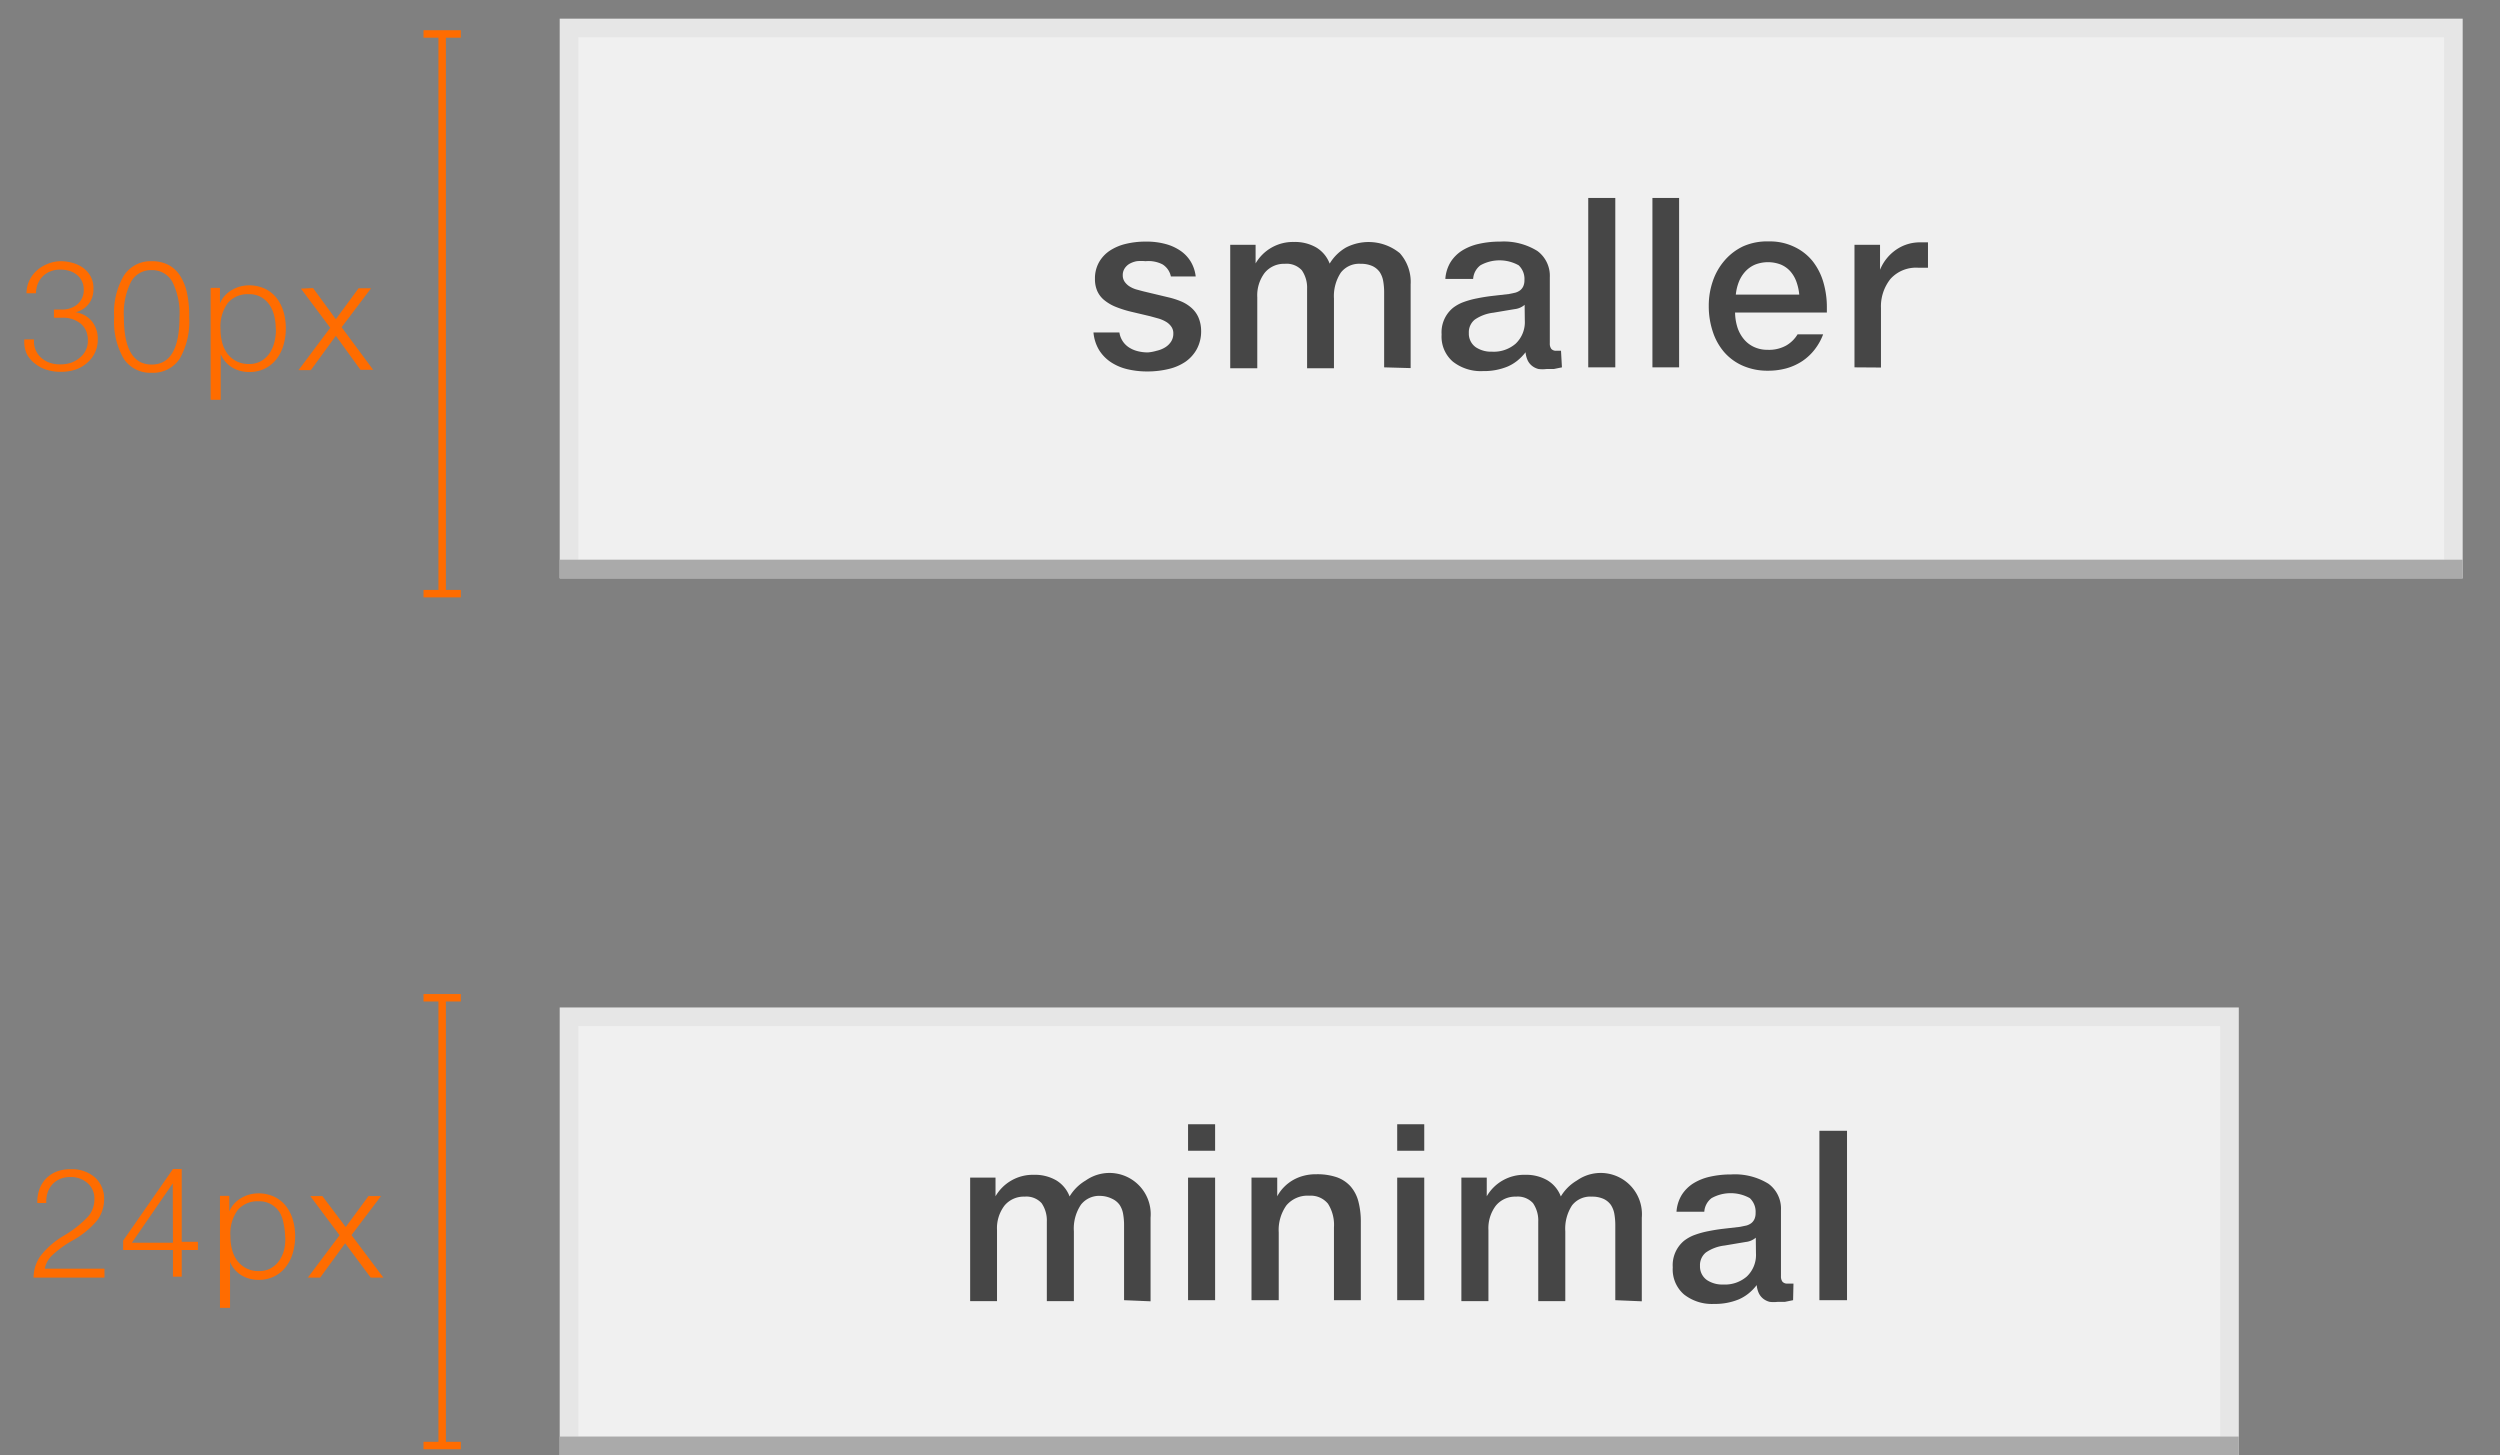 <svg xmlns="http://www.w3.org/2000/svg" viewBox="0 0 134 78"><rect x="0" y="0" width="134" height="78" fill="#808080" stroke="none"/><defs><style>.cls-1{fill:#ff6c00;}.cls-2,.cls-5{fill:none;stroke-miterlimit:10;}.cls-2{stroke:#ff6c00;stroke-width:0.4px;}.cls-3{fill:#f0f0f0;}.cls-4{fill:#e6e6e6;}.cls-5{stroke:#aaa;}.cls-6{fill:#464646;}</style></defs><title>Artboard 21</title><g id="Layer_1" data-name="Layer 1"><path class="cls-1" d="M3.24,14a2.36,2.36,0,0,1,.65.09,1.79,1.79,0,0,1,.57.27,1.39,1.39,0,0,1,.4.46,1.32,1.32,0,0,1,.15.65,1.48,1.48,0,0,1-.06.44,1.21,1.21,0,0,1-.19.37,1.18,1.18,0,0,1-.3.28,1.4,1.4,0,0,1-.41.18v0a1.37,1.37,0,0,1,.89.5,1.47,1.47,0,0,1,.3.93,1.61,1.61,0,0,1-.56,1.27,1.86,1.86,0,0,1-.63.37,2.5,2.5,0,0,1-.81.12,2.44,2.44,0,0,1-.74-.11,1.86,1.86,0,0,1-.61-.32A1.56,1.56,0,0,1,1.45,19a1.52,1.52,0,0,1-.15-.69v-.12h.52v.11a1.16,1.16,0,0,0,.37.86,1.34,1.34,0,0,0,.44.27,1.63,1.63,0,0,0,.59.1,1.79,1.79,0,0,0,.6-.09,1.5,1.5,0,0,0,.46-.27,1.14,1.14,0,0,0,.43-.92,1.26,1.26,0,0,0-.09-.5,1.08,1.08,0,0,0-.28-.39,1.49,1.49,0,0,0-1-.33H2.89v-.44h.46a1.24,1.24,0,0,0,.8-.28,1,1,0,0,0,.34-.77,1.06,1.06,0,0,0-.1-.47,1,1,0,0,0-.27-.34,1.13,1.13,0,0,0-.4-.21,1.73,1.73,0,0,0-.49-.07,1.4,1.4,0,0,0-.54.1,1.19,1.19,0,0,0-.67.68,1.31,1.31,0,0,0-.09.49H1.42a1.63,1.63,0,0,1,.12-.61,1.69,1.69,0,0,1,.36-.54,1.79,1.79,0,0,1,.57-.39A1.89,1.89,0,0,1,3.24,14Z"/><path class="cls-1" d="M8.13,14a1.92,1.92,0,0,1,.88.19,1.65,1.65,0,0,1,.63.57,2.76,2.76,0,0,1,.38.93A5.76,5.76,0,0,1,10.14,17a4,4,0,0,1-.51,2.23,1.7,1.7,0,0,1-1.5.75,1.7,1.7,0,0,1-1.49-.74A3.93,3.93,0,0,1,6.12,17a3.92,3.92,0,0,1,.52-2.23A1.71,1.71,0,0,1,8.13,14ZM6.64,17q0,2.54,1.49,2.54T9.62,17a3.77,3.77,0,0,0-.38-1.89,1.22,1.22,0,0,0-1.12-.63,1.21,1.21,0,0,0-1.1.63A3.75,3.75,0,0,0,6.64,17Z"/><path class="cls-1" d="M15.32,17.63a3.19,3.19,0,0,1-.12.85,2.24,2.24,0,0,1-.36.74,1.79,1.79,0,0,1-.61.52,1.86,1.86,0,0,1-.88.2,1.84,1.84,0,0,1-.47-.06,1.68,1.68,0,0,1-.43-.18,1.52,1.52,0,0,1-.36-.3,1.47,1.47,0,0,1-.26-.42h0v2.45h-.54v-6h.5v.83h0a1.49,1.49,0,0,1,.26-.41,1.53,1.53,0,0,1,.37-.3,1.81,1.81,0,0,1,.44-.19,2,2,0,0,1,1.35.12,1.77,1.77,0,0,1,.62.5,2.22,2.22,0,0,1,.37.74A3.11,3.11,0,0,1,15.32,17.63Zm-.54,0a3,3,0,0,0-.07-.65,1.89,1.89,0,0,0-.24-.6,1.38,1.38,0,0,0-.45-.44,1.26,1.26,0,0,0-.68-.17,1.39,1.39,0,0,0-1.13.47,2.14,2.14,0,0,0-.39,1.4,2.79,2.79,0,0,0,.08.69,1.79,1.79,0,0,0,.27.6,1.4,1.4,0,0,0,.48.42,1.44,1.44,0,0,0,.71.16,1.25,1.25,0,0,0,.64-.16,1.36,1.36,0,0,0,.45-.42,1.9,1.9,0,0,0,.26-.6A2.77,2.77,0,0,0,14.79,17.63Z"/><path class="cls-1" d="M16.78,15.44,18,17.11l1.22-1.66h.67l-1.58,2.09L20,19.82h-.68L18,18l-1.34,1.84H16l1.7-2.27-1.57-2.1Z"/><line class="cls-2" x1="23.7" y1="31.82" x2="23.7" y2="1.82"/><line class="cls-2" x1="22.7" y1="1.82" x2="24.7" y2="1.82"/><line class="cls-2" x1="22.7" y1="31.82" x2="24.7" y2="31.82"/><path class="cls-1" d="M3.79,62.67a1.88,1.88,0,0,1,1.3.44,1.52,1.52,0,0,1,.49,1.19,1.88,1.88,0,0,1-.37,1.11A4.63,4.63,0,0,1,3.87,66.5a5.47,5.47,0,0,0-1.11.82A1.33,1.33,0,0,0,2.4,68H5.6v.48H1.8a2,2,0,0,1,.37-1.16,4.41,4.41,0,0,1,1.29-1.11,5.88,5.88,0,0,0,1.26-1,1.41,1.41,0,0,0,.34-.94,1.09,1.09,0,0,0-.36-.85,1.34,1.34,0,0,0-.93-.33,1.36,1.36,0,0,0-.57.11,1.21,1.21,0,0,0-.4.29,1.19,1.19,0,0,0-.24.41,1.46,1.46,0,0,0-.08.47v.11H2v-.08a2,2,0,0,1,.11-.65,1.61,1.61,0,0,1,.34-.56A1.66,1.66,0,0,1,3,62.81,2,2,0,0,1,3.79,62.67Z"/><path class="cls-1" d="M9.74,67v1.43H9.27V67H6.6v-.5l2.67-3.84h.47v3.9h.87V67Zm-.48-3.57h0L7.07,66.61h2.2Z"/><path class="cls-1" d="M15.82,66.29a3.19,3.19,0,0,1-.12.85,2.24,2.24,0,0,1-.36.74,1.79,1.79,0,0,1-.61.52,1.86,1.86,0,0,1-.88.2,1.84,1.84,0,0,1-.47-.06,1.68,1.68,0,0,1-.43-.18,1.52,1.52,0,0,1-.36-.3,1.47,1.47,0,0,1-.26-.42h0V70.1h-.54v-6h.5v.83h0a1.49,1.49,0,0,1,.26-.41,1.53,1.53,0,0,1,.37-.3,1.81,1.81,0,0,1,.44-.19,2,2,0,0,1,1.35.12,1.77,1.77,0,0,1,.62.5,2.22,2.22,0,0,1,.37.74A3.11,3.11,0,0,1,15.82,66.29Zm-.54,0a3,3,0,0,0-.07-.65A1.89,1.89,0,0,0,15,65a1.38,1.38,0,0,0-.45-.44,1.26,1.26,0,0,0-.68-.17,1.39,1.39,0,0,0-1.13.47,2.14,2.14,0,0,0-.39,1.4,2.79,2.79,0,0,0,.08.69,1.79,1.79,0,0,0,.27.6,1.4,1.4,0,0,0,.48.42,1.44,1.44,0,0,0,.71.16,1.25,1.25,0,0,0,.64-.16,1.36,1.36,0,0,0,.45-.42,1.9,1.9,0,0,0,.26-.6A2.77,2.77,0,0,0,15.29,66.29Z"/><path class="cls-1" d="M17.28,64.11l1.25,1.66,1.22-1.66h.67L18.84,66.2l1.71,2.28h-.68l-1.37-1.84-1.34,1.84h-.66l1.7-2.27-1.57-2.1Z"/><line class="cls-2" x1="23.7" y1="77.48" x2="23.7" y2="53.48"/><line class="cls-2" x1="22.7" y1="53.48" x2="24.7" y2="53.48"/><line class="cls-2" x1="22.7" y1="77.48" x2="24.7" y2="77.48"/><rect class="cls-3" x="30.5" y="1.5" width="101" height="29"/><path class="cls-4" d="M131,30H31V2H131Zm1-29H30V31H132Z"/><line class="cls-5" x1="30" y1="30.5" x2="132" y2="30.5"/><path class="cls-6" d="M64.38,17.71a2,2,0,0,1-.23,1,2,2,0,0,1-.61.68,2.7,2.7,0,0,1-.91.39,4.79,4.79,0,0,1-1.12.13,4.56,4.56,0,0,1-1.08-.12,2.74,2.74,0,0,1-.89-.38,2.14,2.14,0,0,1-.63-.65,2.2,2.2,0,0,1-.3-.94H60a1.15,1.15,0,0,0,.51.8,1.51,1.51,0,0,0,.46.2,2.2,2.2,0,0,0,.56.07A2.4,2.4,0,0,0,62,18.8a1.46,1.46,0,0,0,.45-.18,1,1,0,0,0,.32-.31.78.78,0,0,0,.12-.44.61.61,0,0,0-.1-.35.9.9,0,0,0-.27-.26,1.81,1.81,0,0,0-.4-.18l-.47-.13-.93-.22a6,6,0,0,1-.91-.28,2.37,2.37,0,0,1-.63-.37,1.33,1.33,0,0,1-.37-.49,1.57,1.57,0,0,1-.12-.63,1.77,1.77,0,0,1,.21-.89,1.84,1.84,0,0,1,.58-.63,2.69,2.69,0,0,1,.87-.37,4.46,4.46,0,0,1,1.07-.12,3.88,3.88,0,0,1,1.06.13,2.61,2.61,0,0,1,.82.38,1.9,1.9,0,0,1,.54.59,2,2,0,0,1,.25.77H62.76a1,1,0,0,0-.45-.65A1.65,1.65,0,0,0,61.4,14a2.3,2.3,0,0,0-.47,0,1.27,1.27,0,0,0-.39.14.77.77,0,0,0-.26.25.65.65,0,0,0-.1.36.6.6,0,0,0,.1.35.91.91,0,0,0,.26.25,1.47,1.47,0,0,0,.35.16l.37.1,1.38.33a4.37,4.37,0,0,1,.68.22,2,2,0,0,1,.54.34,1.47,1.47,0,0,1,.37.5A1.84,1.84,0,0,1,64.38,17.71Z"/><path class="cls-6" d="M74.19,19.69v-4a3.44,3.44,0,0,0-.05-.62,1.26,1.26,0,0,0-.19-.49,1,1,0,0,0-.39-.32,1.48,1.48,0,0,0-.63-.12,1.24,1.24,0,0,0-1.06.47A2.29,2.29,0,0,0,71.5,16v3.74H70.06V15.49a1.64,1.64,0,0,0-.28-1,1.1,1.1,0,0,0-.91-.35,1.34,1.34,0,0,0-1.08.48,2,2,0,0,0-.4,1.31v3.81H65.94V13.12H67.3v1h0a2.31,2.31,0,0,1,2.06-1.15,2.27,2.27,0,0,1,1.2.3,1.71,1.71,0,0,1,.71.86,2.45,2.45,0,0,1,.87-.86,2.64,2.64,0,0,1,2.89.3,2.31,2.31,0,0,1,.58,1.68v4.48Z"/><path class="cls-6" d="M83.72,19.69l-.44.09-.39,0a1.79,1.79,0,0,1-.42,0,.91.91,0,0,1-.34-.16.84.84,0,0,1-.24-.29,1.28,1.28,0,0,1-.12-.45h0a2.67,2.67,0,0,1-.45.46,2.3,2.3,0,0,1-.52.31,3.32,3.32,0,0,1-1.31.24,2.42,2.42,0,0,1-1.62-.51,1.77,1.77,0,0,1-.6-1.45,1.7,1.7,0,0,1,.6-1.42,2.11,2.11,0,0,1,.58-.32,4.68,4.68,0,0,1,.73-.2q.39-.08.82-.13l.87-.1.34-.07a.8.8,0,0,0,.27-.13.59.59,0,0,0,.17-.22.79.79,0,0,0,.06-.33,1,1,0,0,0-.31-.79,2.11,2.11,0,0,0-2.05,0,1,1,0,0,0-.39.73H77.47a2,2,0,0,1,.28-.9,2,2,0,0,1,.62-.62,2.88,2.88,0,0,1,.9-.36,5.08,5.08,0,0,1,1.13-.12,3.42,3.42,0,0,1,2,.5,1.65,1.65,0,0,1,.67,1.41v3.54a.47.47,0,0,0,.08.3.33.33,0,0,0,.27.1h.12l.13,0Zm-2-3.35h0a1,1,0,0,1-.54.23l-.48.08-.65.11a2.2,2.2,0,0,0-1,.37.87.87,0,0,0-.32.72.89.89,0,0,0,.37.76,1.48,1.48,0,0,0,.87.24,1.79,1.79,0,0,0,1.27-.43,1.59,1.59,0,0,0,.49-1.24Z"/><path class="cls-6" d="M86.58,10.61v9.08H85.13V10.61Z"/><path class="cls-6" d="M90,10.61v9.08H88.57V10.61Z"/><path class="cls-6" d="M94.81,12.94a3,3,0,0,1,1.34.28,2.78,2.78,0,0,1,1,.77,3.33,3.33,0,0,1,.58,1.13,4.76,4.76,0,0,1,.19,1.37v.26H93a2.77,2.77,0,0,0,.13.81,1.9,1.9,0,0,0,.35.63,1.55,1.55,0,0,0,.54.41,1.7,1.7,0,0,0,.72.15,1.9,1.9,0,0,0,1-.23,1.7,1.7,0,0,0,.61-.6h1.37a3.06,3.06,0,0,1-.45.81,2.83,2.83,0,0,1-.66.62,3,3,0,0,1-.85.39,3.66,3.66,0,0,1-1,.13,3.28,3.28,0,0,1-1.33-.26,2.82,2.82,0,0,1-1-.72,3.18,3.18,0,0,1-.62-1.1,4.31,4.31,0,0,1-.22-1.4,4,4,0,0,1,.22-1.33,3.3,3.3,0,0,1,.63-1.1,3,3,0,0,1,1-.76A3.16,3.16,0,0,1,94.81,12.94Zm1.63,2.85a2.77,2.77,0,0,0-.16-.71,1.73,1.73,0,0,0-.33-.55,1.43,1.43,0,0,0-.5-.35,1.91,1.91,0,0,0-1.37,0,1.51,1.51,0,0,0-.52.36,1.79,1.79,0,0,0-.35.55,2.54,2.54,0,0,0-.17.7Z"/><path class="cls-6" d="M99.4,19.69V13.12h1.37v1.34h0a2.4,2.4,0,0,1,.87-1.08,2.23,2.23,0,0,1,1.29-.39h.21l.2,0v1.36l-.25,0h-.28a1.84,1.84,0,0,0-1.48.6,2.36,2.36,0,0,0-.51,1.57v3.18Z"/><rect class="cls-3" x="30.5" y="54.5" width="89" height="23"/><path class="cls-4" d="M119,77H31V55h88Zm1-23H30V78h90Z"/><line class="cls-5" x1="30" y1="77.5" x2="120" y2="77.5"/><path class="cls-6" d="M60.25,69.69v-4a3.44,3.44,0,0,0-.05-.62,1.26,1.26,0,0,0-.19-.49,1,1,0,0,0-.39-.32A1.48,1.48,0,0,0,59,64.1a1.24,1.24,0,0,0-1.06.47A2.29,2.29,0,0,0,57.56,66v3.74H56.11V65.49a1.64,1.64,0,0,0-.28-1,1.1,1.1,0,0,0-.91-.35,1.34,1.34,0,0,0-1.08.48,2,2,0,0,0-.4,1.31v3.81H52V63.12h1.36v1h0a2.31,2.31,0,0,1,2.06-1.15,2.27,2.27,0,0,1,1.2.3,1.71,1.71,0,0,1,.71.86,2.45,2.45,0,0,1,.87-.86,2.21,2.21,0,0,1,3.47,2v4.48Z"/><path class="cls-6" d="M65.13,60.26v1.42H63.68V60.26Zm0,2.86v6.57H63.68V63.12Z"/><path class="cls-6" d="M70.55,62.94a3.25,3.25,0,0,1,1.1.16,1.8,1.8,0,0,1,.74.49,2,2,0,0,1,.42.81,4.28,4.28,0,0,1,.13,1.12v4.17H71.5v-3.9a2.11,2.11,0,0,0-.32-1.27,1.19,1.19,0,0,0-1-.43,1.48,1.48,0,0,0-1.23.52,2.28,2.28,0,0,0-.41,1.45v3.63H67.08V63.12h1.38v1h0a2.14,2.14,0,0,1,.37-.5,2.24,2.24,0,0,1,.48-.37,2.34,2.34,0,0,1,.57-.23A2.51,2.51,0,0,1,70.55,62.94Z"/><path class="cls-6" d="M76.34,60.26v1.42H74.89V60.26Zm0,2.86v6.57H74.89V63.12Z"/><path class="cls-6" d="M86.58,69.69v-4a3.44,3.44,0,0,0-.05-.62,1.26,1.26,0,0,0-.19-.49,1,1,0,0,0-.39-.32,1.48,1.48,0,0,0-.63-.12,1.24,1.24,0,0,0-1.06.47A2.29,2.29,0,0,0,83.9,66v3.74H82.45V65.49a1.64,1.64,0,0,0-.28-1,1.1,1.1,0,0,0-.91-.35,1.34,1.34,0,0,0-1.08.48,2,2,0,0,0-.4,1.31v3.81H78.33V63.12h1.36v1h0a2.31,2.31,0,0,1,2.06-1.15,2.27,2.27,0,0,1,1.2.3,1.71,1.71,0,0,1,.71.86,2.45,2.45,0,0,1,.87-.86,2.21,2.21,0,0,1,3.47,2v4.48Z"/><path class="cls-6" d="M96.11,69.69l-.44.09-.39,0a1.79,1.79,0,0,1-.42,0,.91.91,0,0,1-.34-.16.84.84,0,0,1-.24-.29,1.28,1.28,0,0,1-.12-.45h0a2.67,2.67,0,0,1-.45.46,2.3,2.3,0,0,1-.52.31,3.32,3.32,0,0,1-1.31.24,2.42,2.42,0,0,1-1.62-.51,1.77,1.77,0,0,1-.6-1.45,1.7,1.7,0,0,1,.6-1.42,2.11,2.11,0,0,1,.58-.32,4.68,4.68,0,0,1,.73-.2q.39-.08.82-.13l.87-.1.34-.07a.8.8,0,0,0,.27-.13.59.59,0,0,0,.17-.22.79.79,0,0,0,.06-.33,1,1,0,0,0-.31-.79,2.11,2.11,0,0,0-2.05,0,1,1,0,0,0-.39.73H89.86a2,2,0,0,1,.28-.9,2,2,0,0,1,.62-.62,2.88,2.88,0,0,1,.9-.36,5.08,5.08,0,0,1,1.13-.12,3.42,3.42,0,0,1,2,.5,1.65,1.65,0,0,1,.67,1.41v3.54a.47.47,0,0,0,.08.3.33.33,0,0,0,.27.1H96l.13,0Zm-2-3.35h0a1,1,0,0,1-.54.23l-.48.08-.65.11a2.2,2.2,0,0,0-1,.37.87.87,0,0,0-.32.72.89.89,0,0,0,.37.76,1.48,1.48,0,0,0,.87.24,1.79,1.79,0,0,0,1.27-.43,1.59,1.59,0,0,0,.49-1.24Z"/><path class="cls-6" d="M99,60.61v9.08H97.52V60.61Z"/></g></svg>
